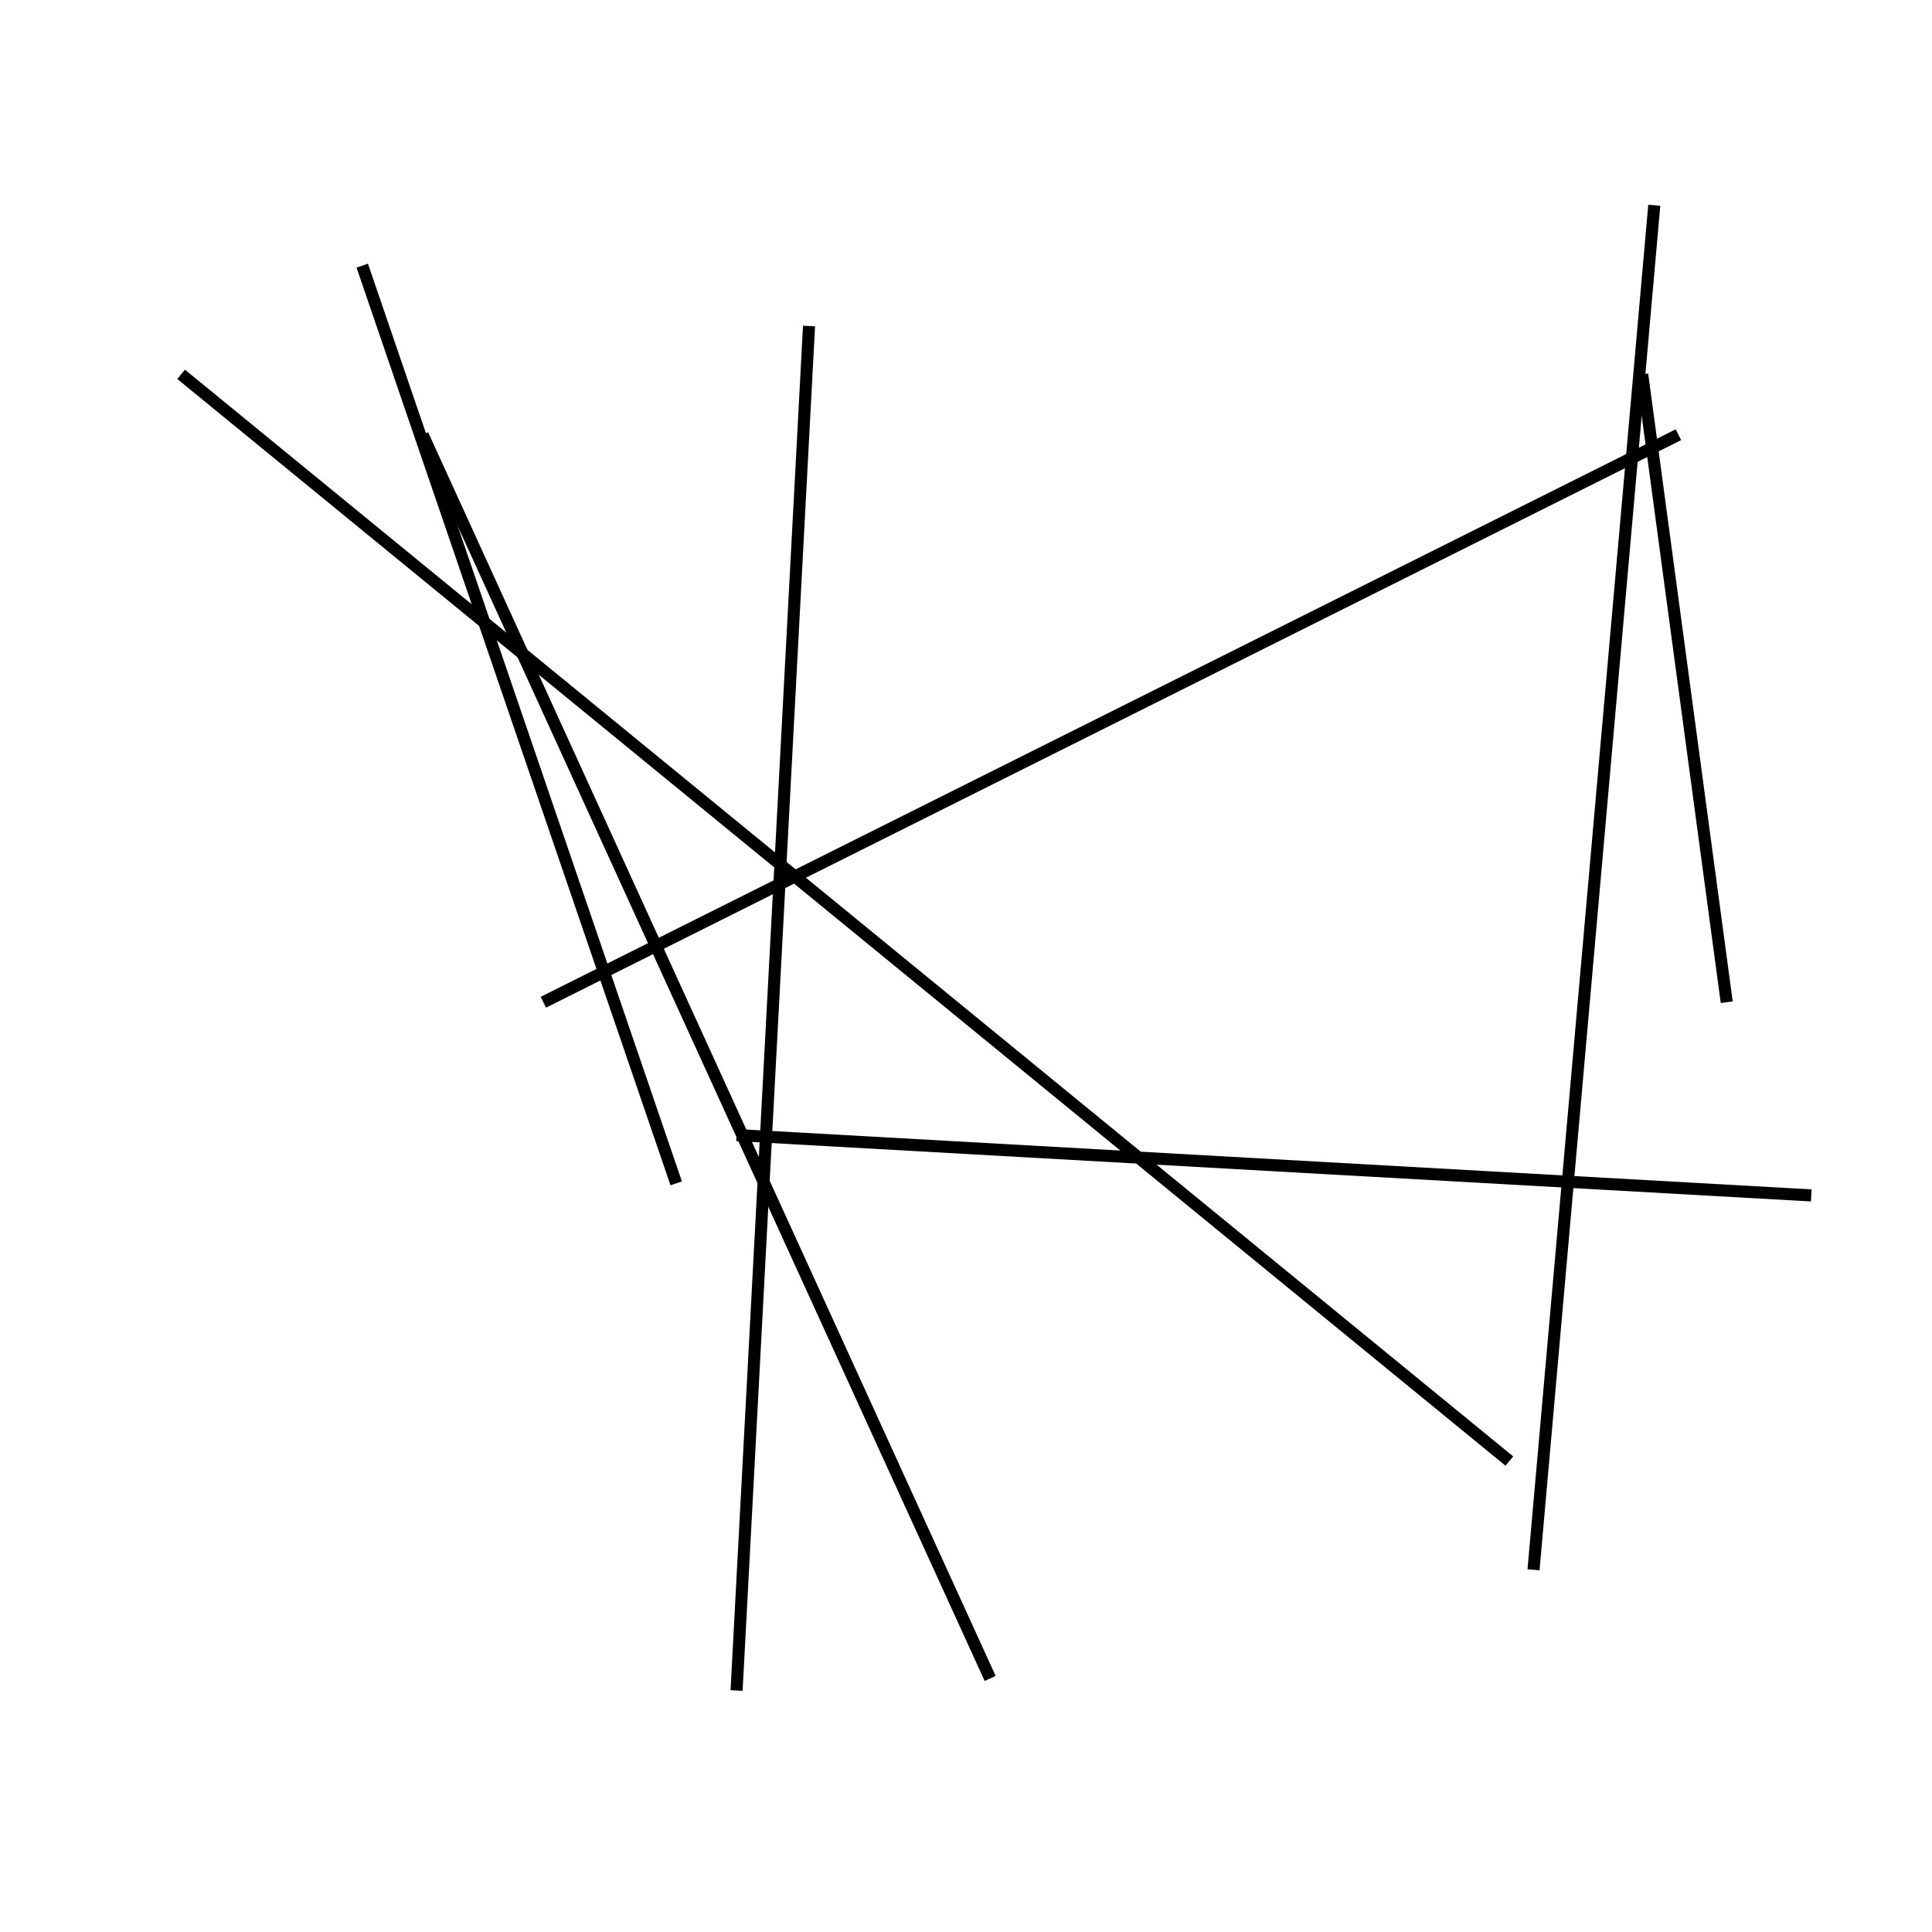 <?xml version="1.0" encoding="utf-8" ?>
<svg baseProfile="full" height="160" version="1.1" width="160" xmlns="http://www.w3.org/2000/svg" xmlns:ev="http://www.w3.org/2001/xml-events" xmlns:xlink="http://www.w3.org/1999/xlink"><defs /><line stroke="black" stroke-width="1" x1="127" x2="137" y1="130" y2="17" /><line stroke="black" stroke-width="1" x1="61" x2="150" y1="94" y2="99" /><line stroke="black" stroke-width="1" x1="82" x2="35" y1="139" y2="36" /><line stroke="black" stroke-width="1" x1="136" x2="143" y1="31" y2="83" /><line stroke="black" stroke-width="1" x1="61" x2="67" y1="140" y2="27" /><line stroke="black" stroke-width="1" x1="45" x2="139" y1="83" y2="36" /><line stroke="black" stroke-width="1" x1="15" x2="125" y1="31" y2="121" /><line stroke="black" stroke-width="1" x1="30" x2="56" y1="22" y2="98" /></svg>
